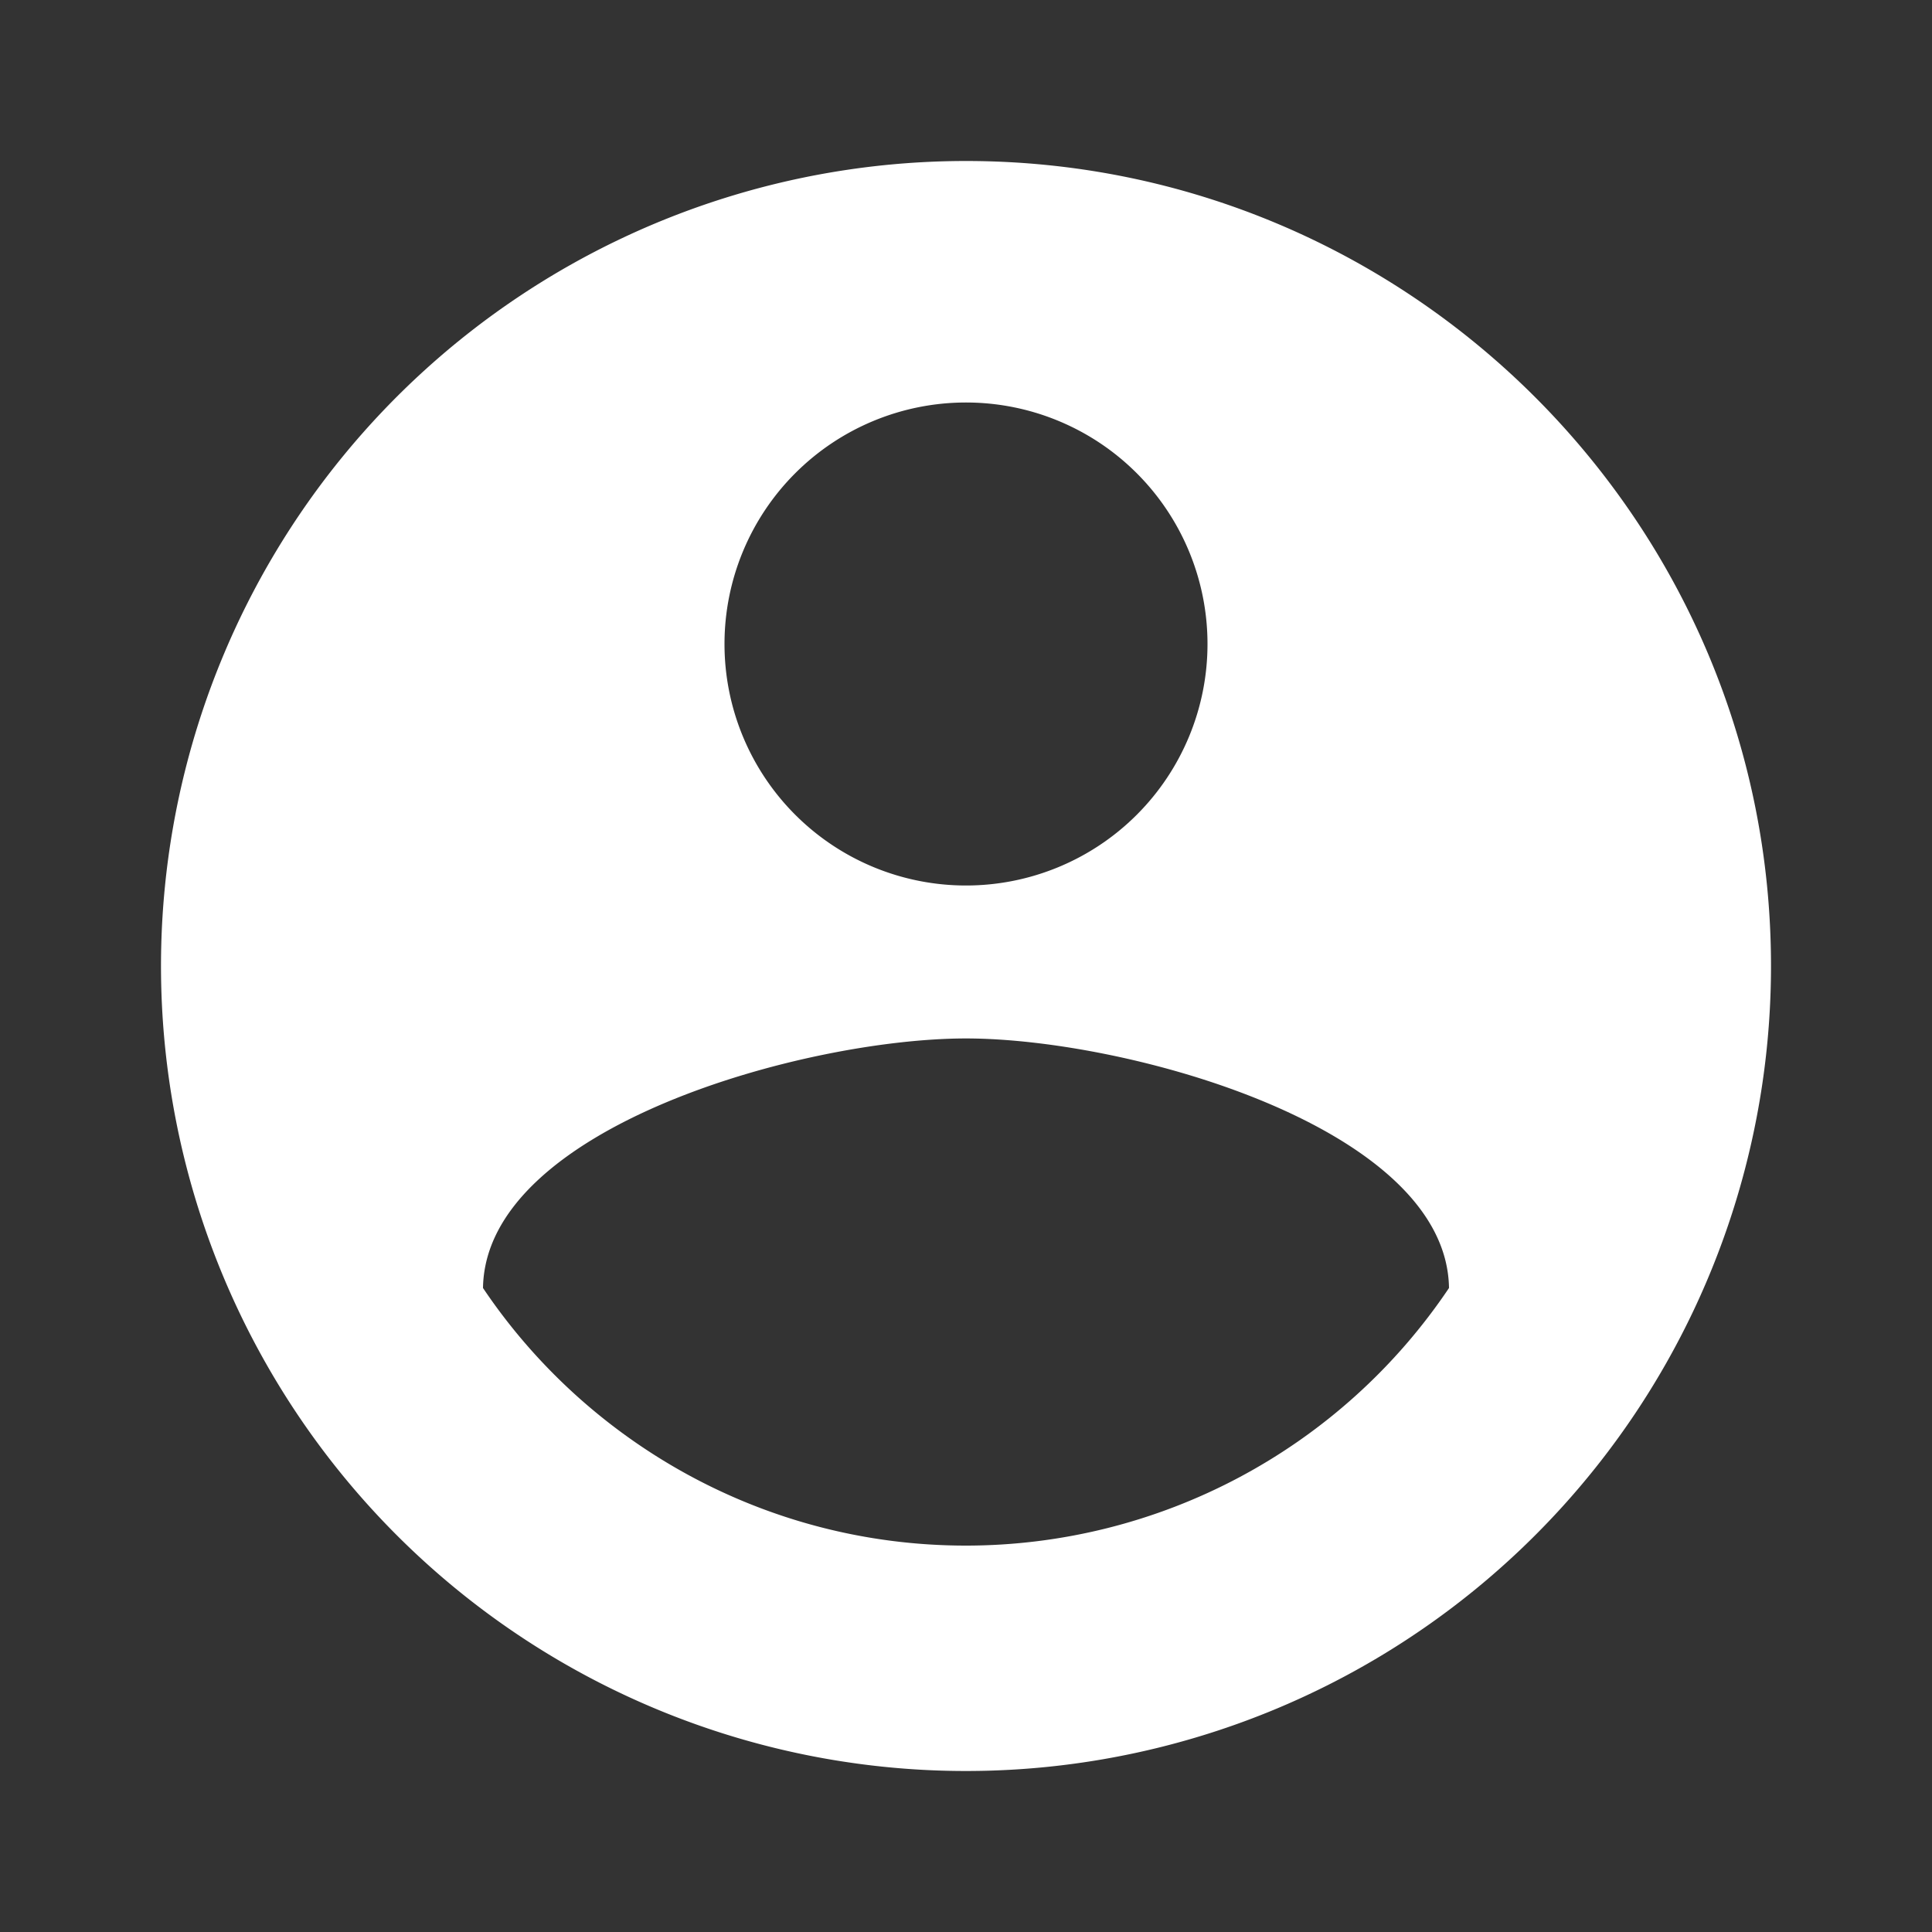 <svg width="24" height="24" fill="none" xmlns="http://www.w3.org/2000/svg"><rect width="100%" height="100%" fill="#333333" stroke="none"/><path d="M12 19.2c-2.5 0-4.71-1.28-6-3.2.03-2 4-3.1 6-3.1s5.97 1.1 6 3.1a7.232 7.232 0 0 1-6 3.2ZM12 5a3 3 0 1 1 0 6 3 3 0 0 1 0-6Zm0-3a10 10 0 1 0 10 10c0-5.53-4.5-10-10-10Z" fill="#FFFFFF"/></svg>